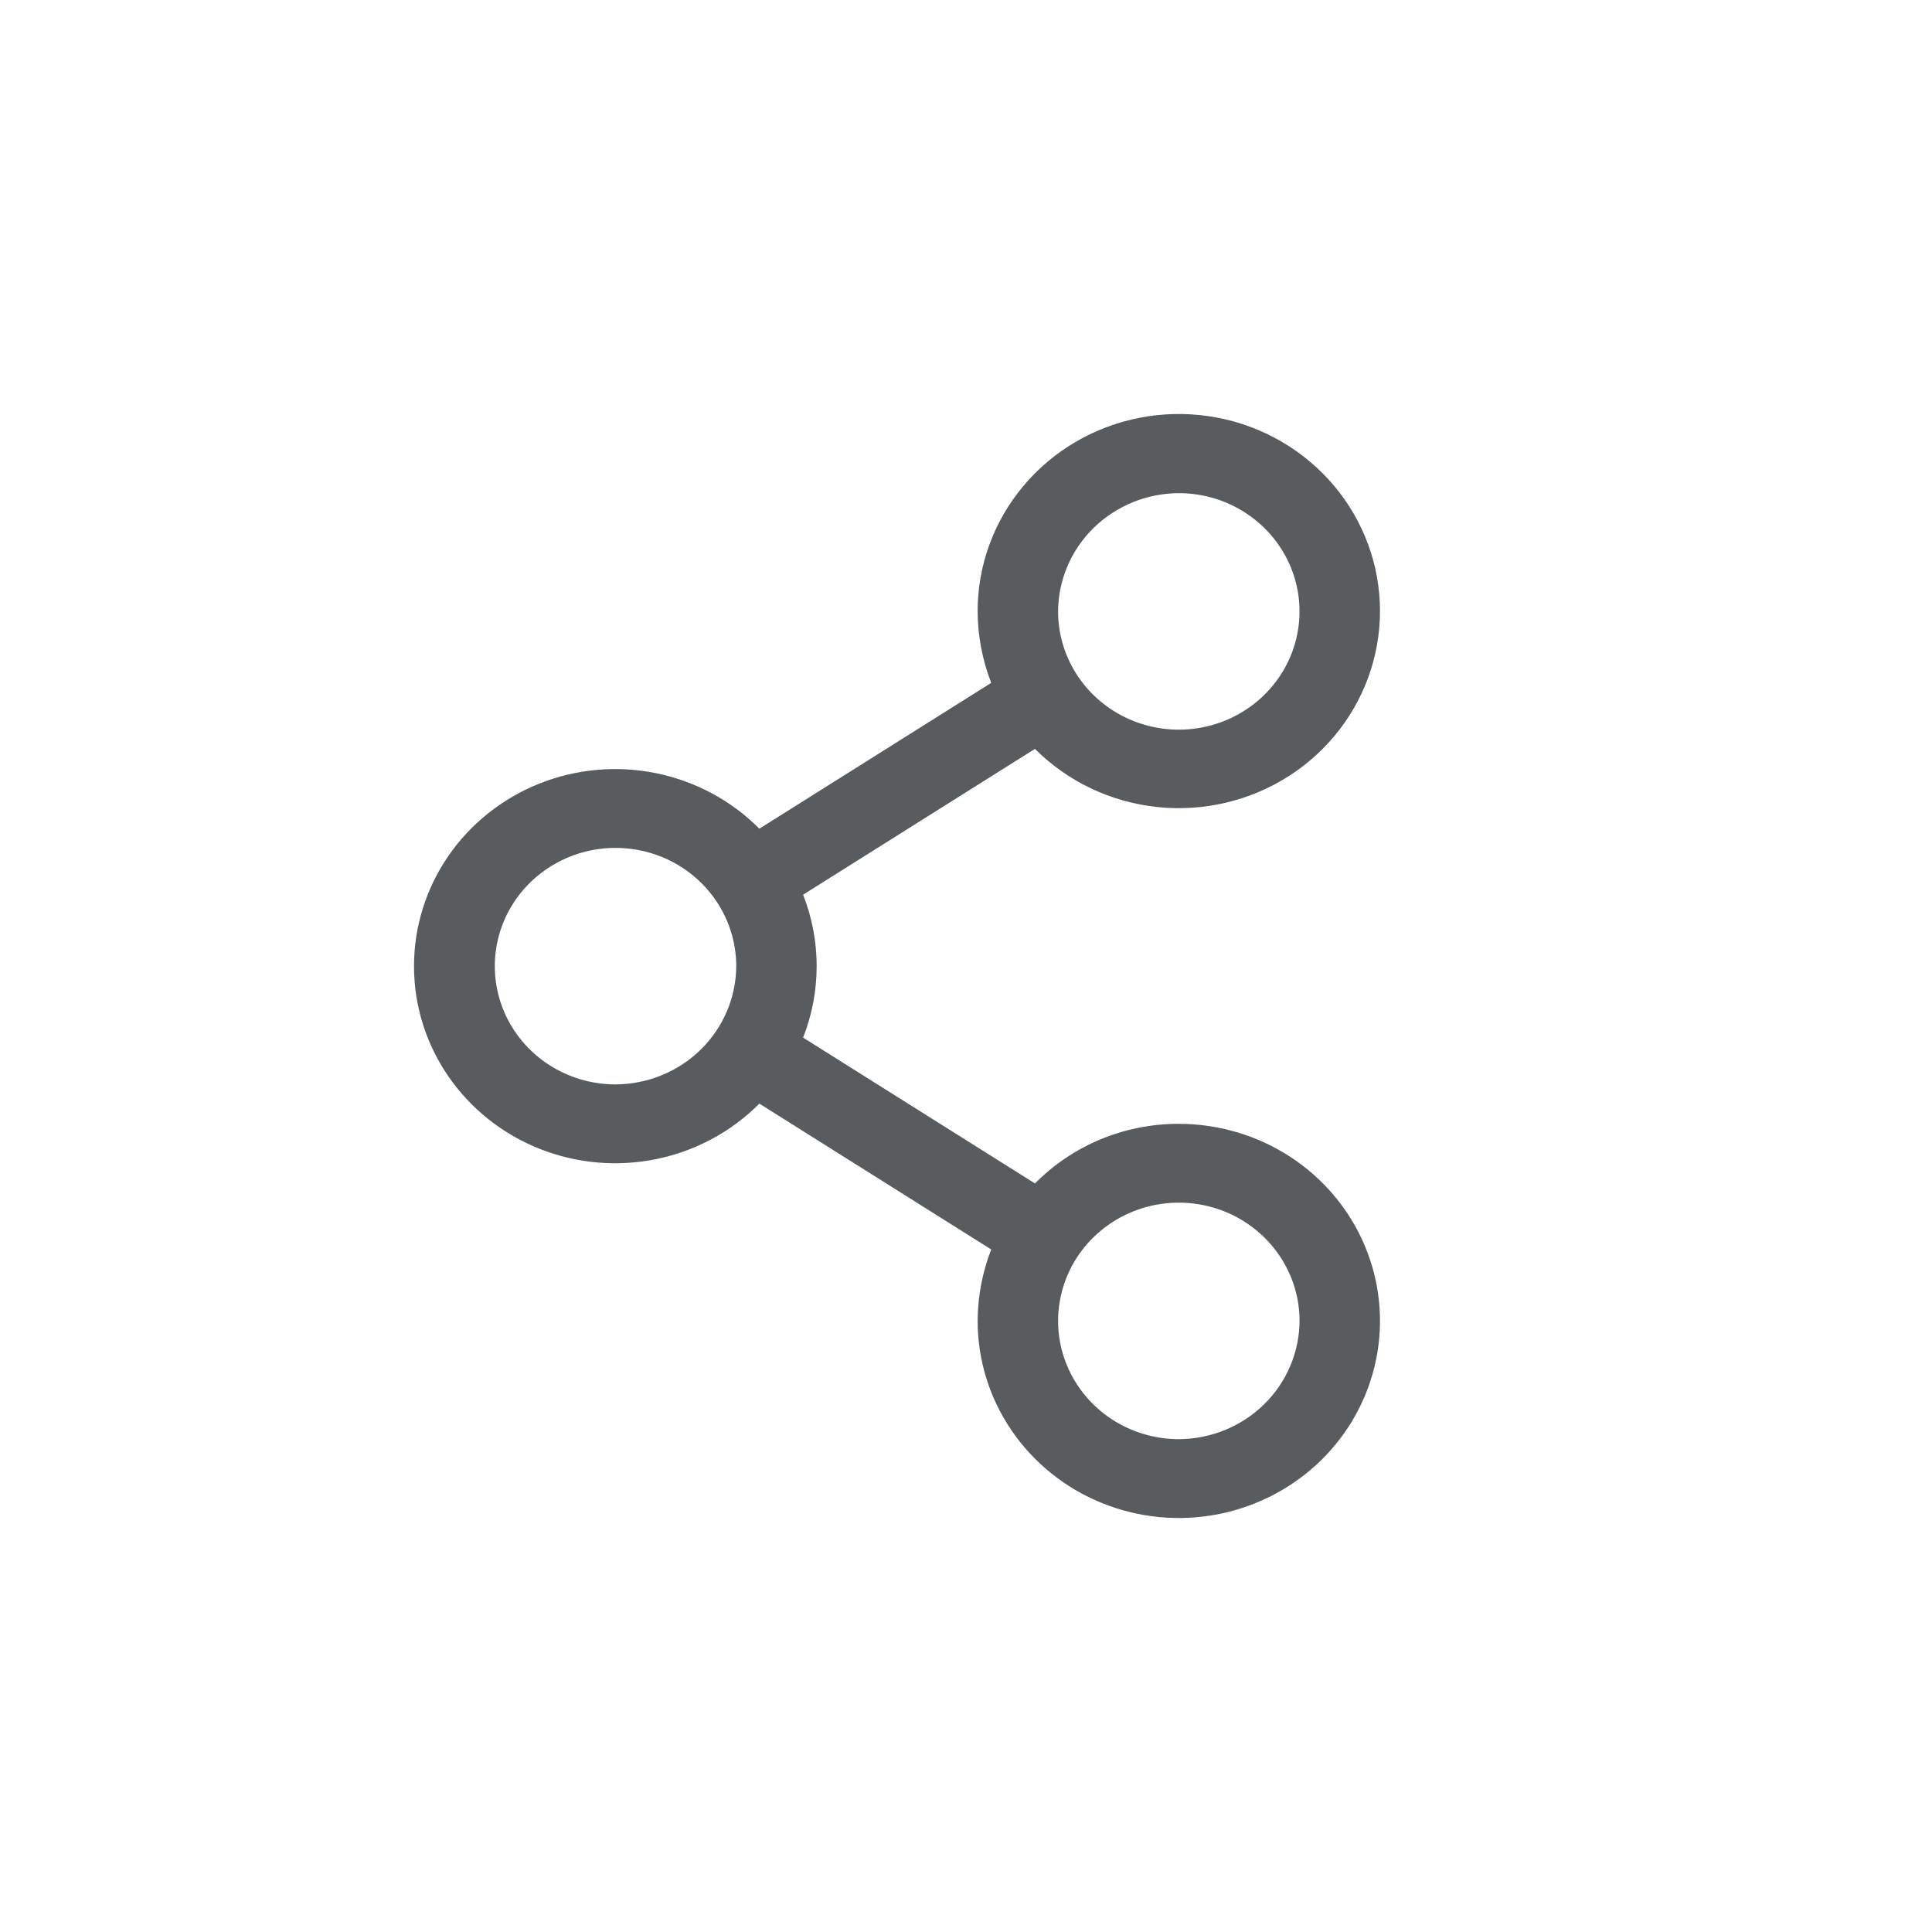 <svg width="42" height="42" viewBox="0 0 42 42" fill="none" xmlns="http://www.w3.org/2000/svg">
<path d="M25.626 24.431C25.043 24.43 24.465 24.544 23.928 24.767C23.391 24.99 22.905 25.316 22.499 25.727L17.459 22.557C17.852 21.557 17.852 20.45 17.459 19.45L22.499 16.28C23.208 16.99 24.148 17.437 25.156 17.544C26.164 17.651 27.179 17.411 28.027 16.866C28.875 16.32 29.503 15.503 29.803 14.554C30.104 13.605 30.059 12.584 29.675 11.664C29.291 10.744 28.593 9.984 27.7 9.512C26.808 9.041 25.775 8.889 24.78 9.081C23.785 9.273 22.889 9.798 22.246 10.566C21.602 11.335 21.251 12.298 21.253 13.291C21.255 13.822 21.355 14.349 21.548 14.845L16.508 18.015C15.901 17.404 15.122 16.985 14.27 16.81C13.419 16.635 12.533 16.713 11.727 17.034C10.921 17.355 10.231 17.904 9.745 18.611C9.259 19.318 9 20.151 9 21.003C9 21.856 9.259 22.689 9.745 23.396C10.231 24.103 10.921 24.652 11.727 24.973C12.533 25.294 13.419 25.372 14.27 25.197C15.122 25.022 15.901 24.603 16.508 23.992L21.548 27.162C21.355 27.658 21.255 28.185 21.253 28.715C21.253 29.563 21.509 30.391 21.99 31.096C22.471 31.8 23.154 32.35 23.953 32.674C24.752 32.998 25.631 33.083 26.48 32.918C27.328 32.752 28.107 32.344 28.719 31.745C29.331 31.146 29.747 30.383 29.916 29.551C30.085 28.72 29.998 27.859 29.667 27.076C29.336 26.293 28.776 25.624 28.056 25.153C27.337 24.682 26.491 24.431 25.626 24.431ZM25.626 10.721C26.145 10.721 26.653 10.871 27.084 11.154C27.516 11.437 27.852 11.838 28.051 12.308C28.249 12.777 28.301 13.294 28.2 13.793C28.099 14.292 27.849 14.75 27.482 15.109C27.115 15.469 26.647 15.713 26.138 15.813C25.629 15.912 25.102 15.861 24.622 15.666C24.143 15.472 23.733 15.142 23.445 14.72C23.156 14.297 23.002 13.8 23.002 13.291C23.005 12.611 23.283 11.958 23.774 11.477C24.266 10.995 24.931 10.724 25.626 10.721ZM13.38 23.574C12.861 23.574 12.354 23.423 11.923 23.141C11.491 22.858 11.155 22.457 10.956 21.987C10.758 21.517 10.706 21.001 10.807 20.502C10.908 20.003 11.158 19.545 11.525 19.186C11.892 18.826 12.36 18.581 12.868 18.482C13.378 18.383 13.905 18.434 14.385 18.628C14.864 18.823 15.274 19.152 15.562 19.575C15.851 19.998 16.005 20.495 16.005 21.003C16.002 21.684 15.724 22.337 15.233 22.818C14.741 23.3 14.076 23.571 13.38 23.574ZM25.626 31.286C25.107 31.286 24.6 31.135 24.169 30.853C23.737 30.57 23.401 30.169 23.202 29.699C23.003 29.23 22.951 28.713 23.053 28.214C23.154 27.715 23.404 27.257 23.771 26.898C24.138 26.538 24.605 26.293 25.114 26.194C25.623 26.095 26.151 26.146 26.631 26.34C27.11 26.535 27.52 26.865 27.808 27.287C28.097 27.71 28.251 28.207 28.251 28.715C28.248 29.396 27.97 30.049 27.479 30.53C26.987 31.012 26.322 31.283 25.626 31.286Z" fill="#595C5E"/>
</svg>
